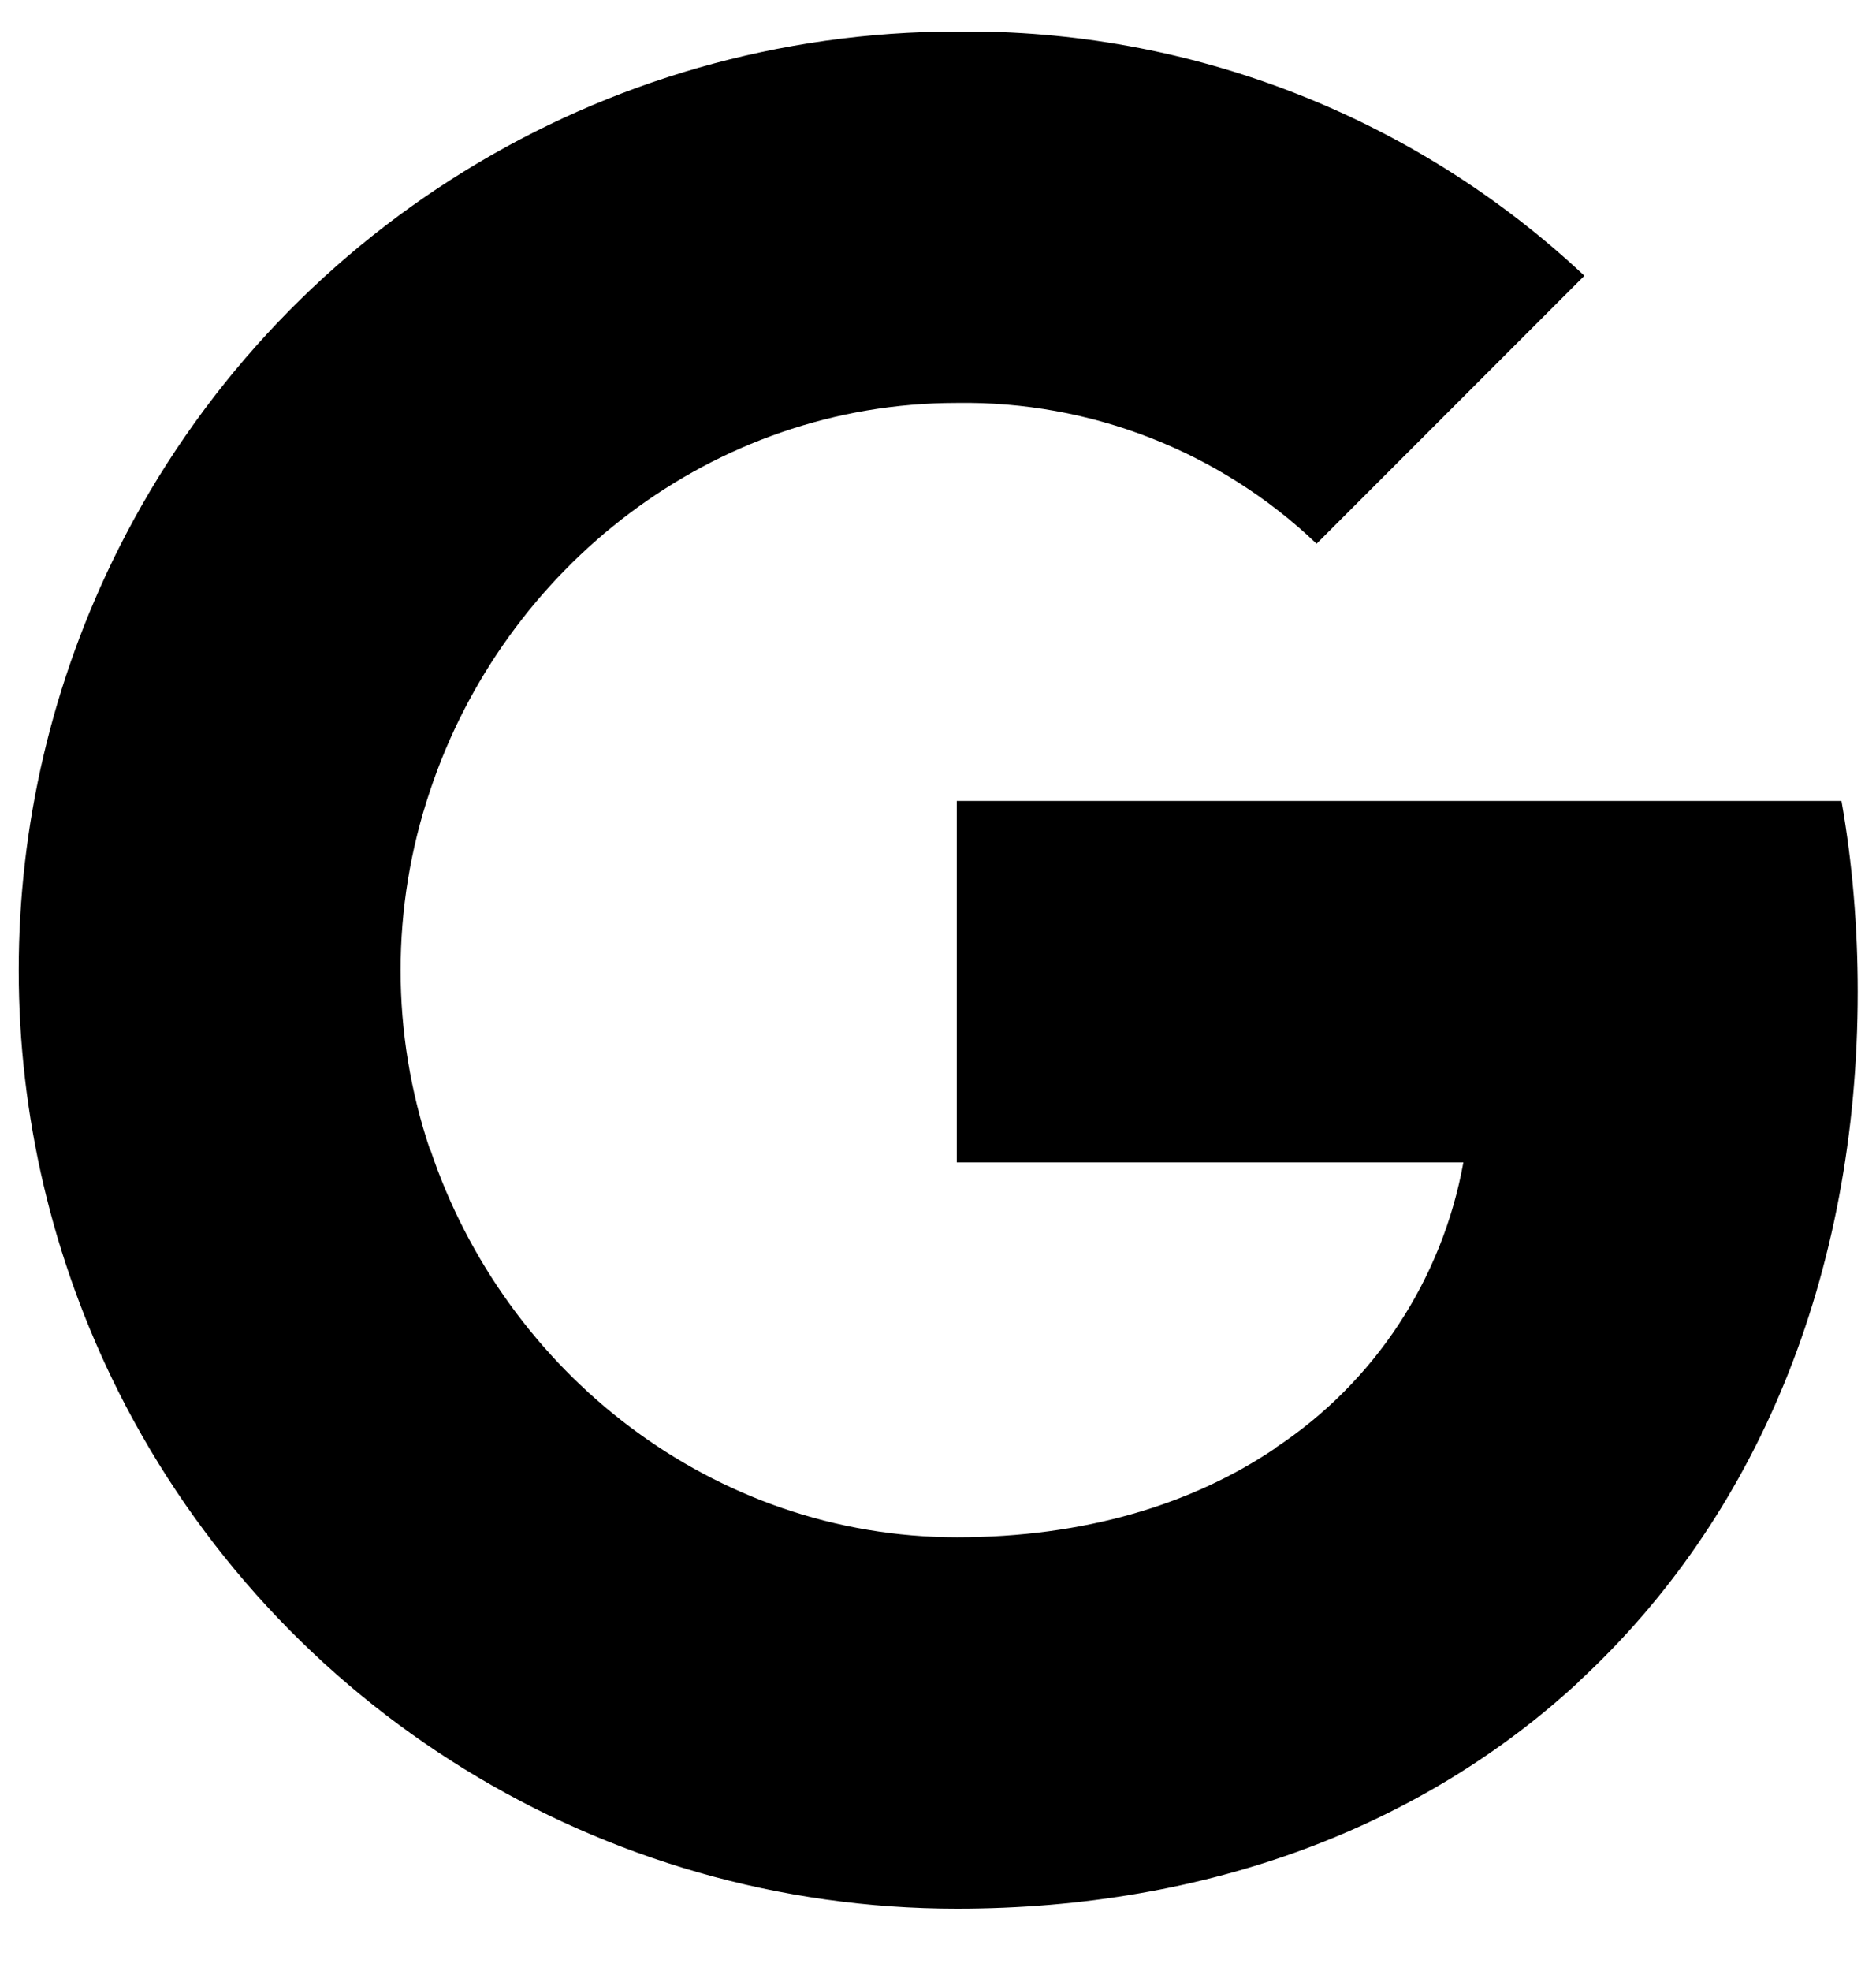 <svg width="20" height="21" viewBox="0 0 20 21" fill="none" xmlns="http://www.w3.org/2000/svg">
<g clip-path="url(#clip0)">
<path fill-rule="evenodd" clip-rule="evenodd" d="M14.036 5.793C13.003 4.808 11.625 4.271 10.2 4.293C7.591 4.293 5.375 6.054 4.585 8.424V8.424C4.166 9.666 4.166 11.01 4.585 12.252H4.589C5.383 14.619 7.595 16.379 10.203 16.379C11.55 16.379 12.706 16.034 13.602 15.426V15.423C14.657 14.725 15.377 13.627 15.601 12.385H10.2V8.534H19.632C19.75 9.203 19.805 9.886 19.805 10.566C19.805 13.607 18.718 16.179 16.826 17.921L16.828 17.922C15.171 19.451 12.897 20.336 10.2 20.336C6.419 20.336 2.961 18.205 1.263 14.828V14.828C-0.155 12.002 -0.155 8.673 1.263 5.848H1.263L1.263 5.848C2.961 2.467 6.419 0.336 10.2 0.336C12.684 0.307 15.083 1.24 16.891 2.938L14.036 5.793Z" fill="black"/>
</g>
<defs>
<clipPath id="clip0">
<rect width="20" height="20" fill="white" transform="translate(0 0.336)"/>
</clipPath>
</defs>
</svg>
